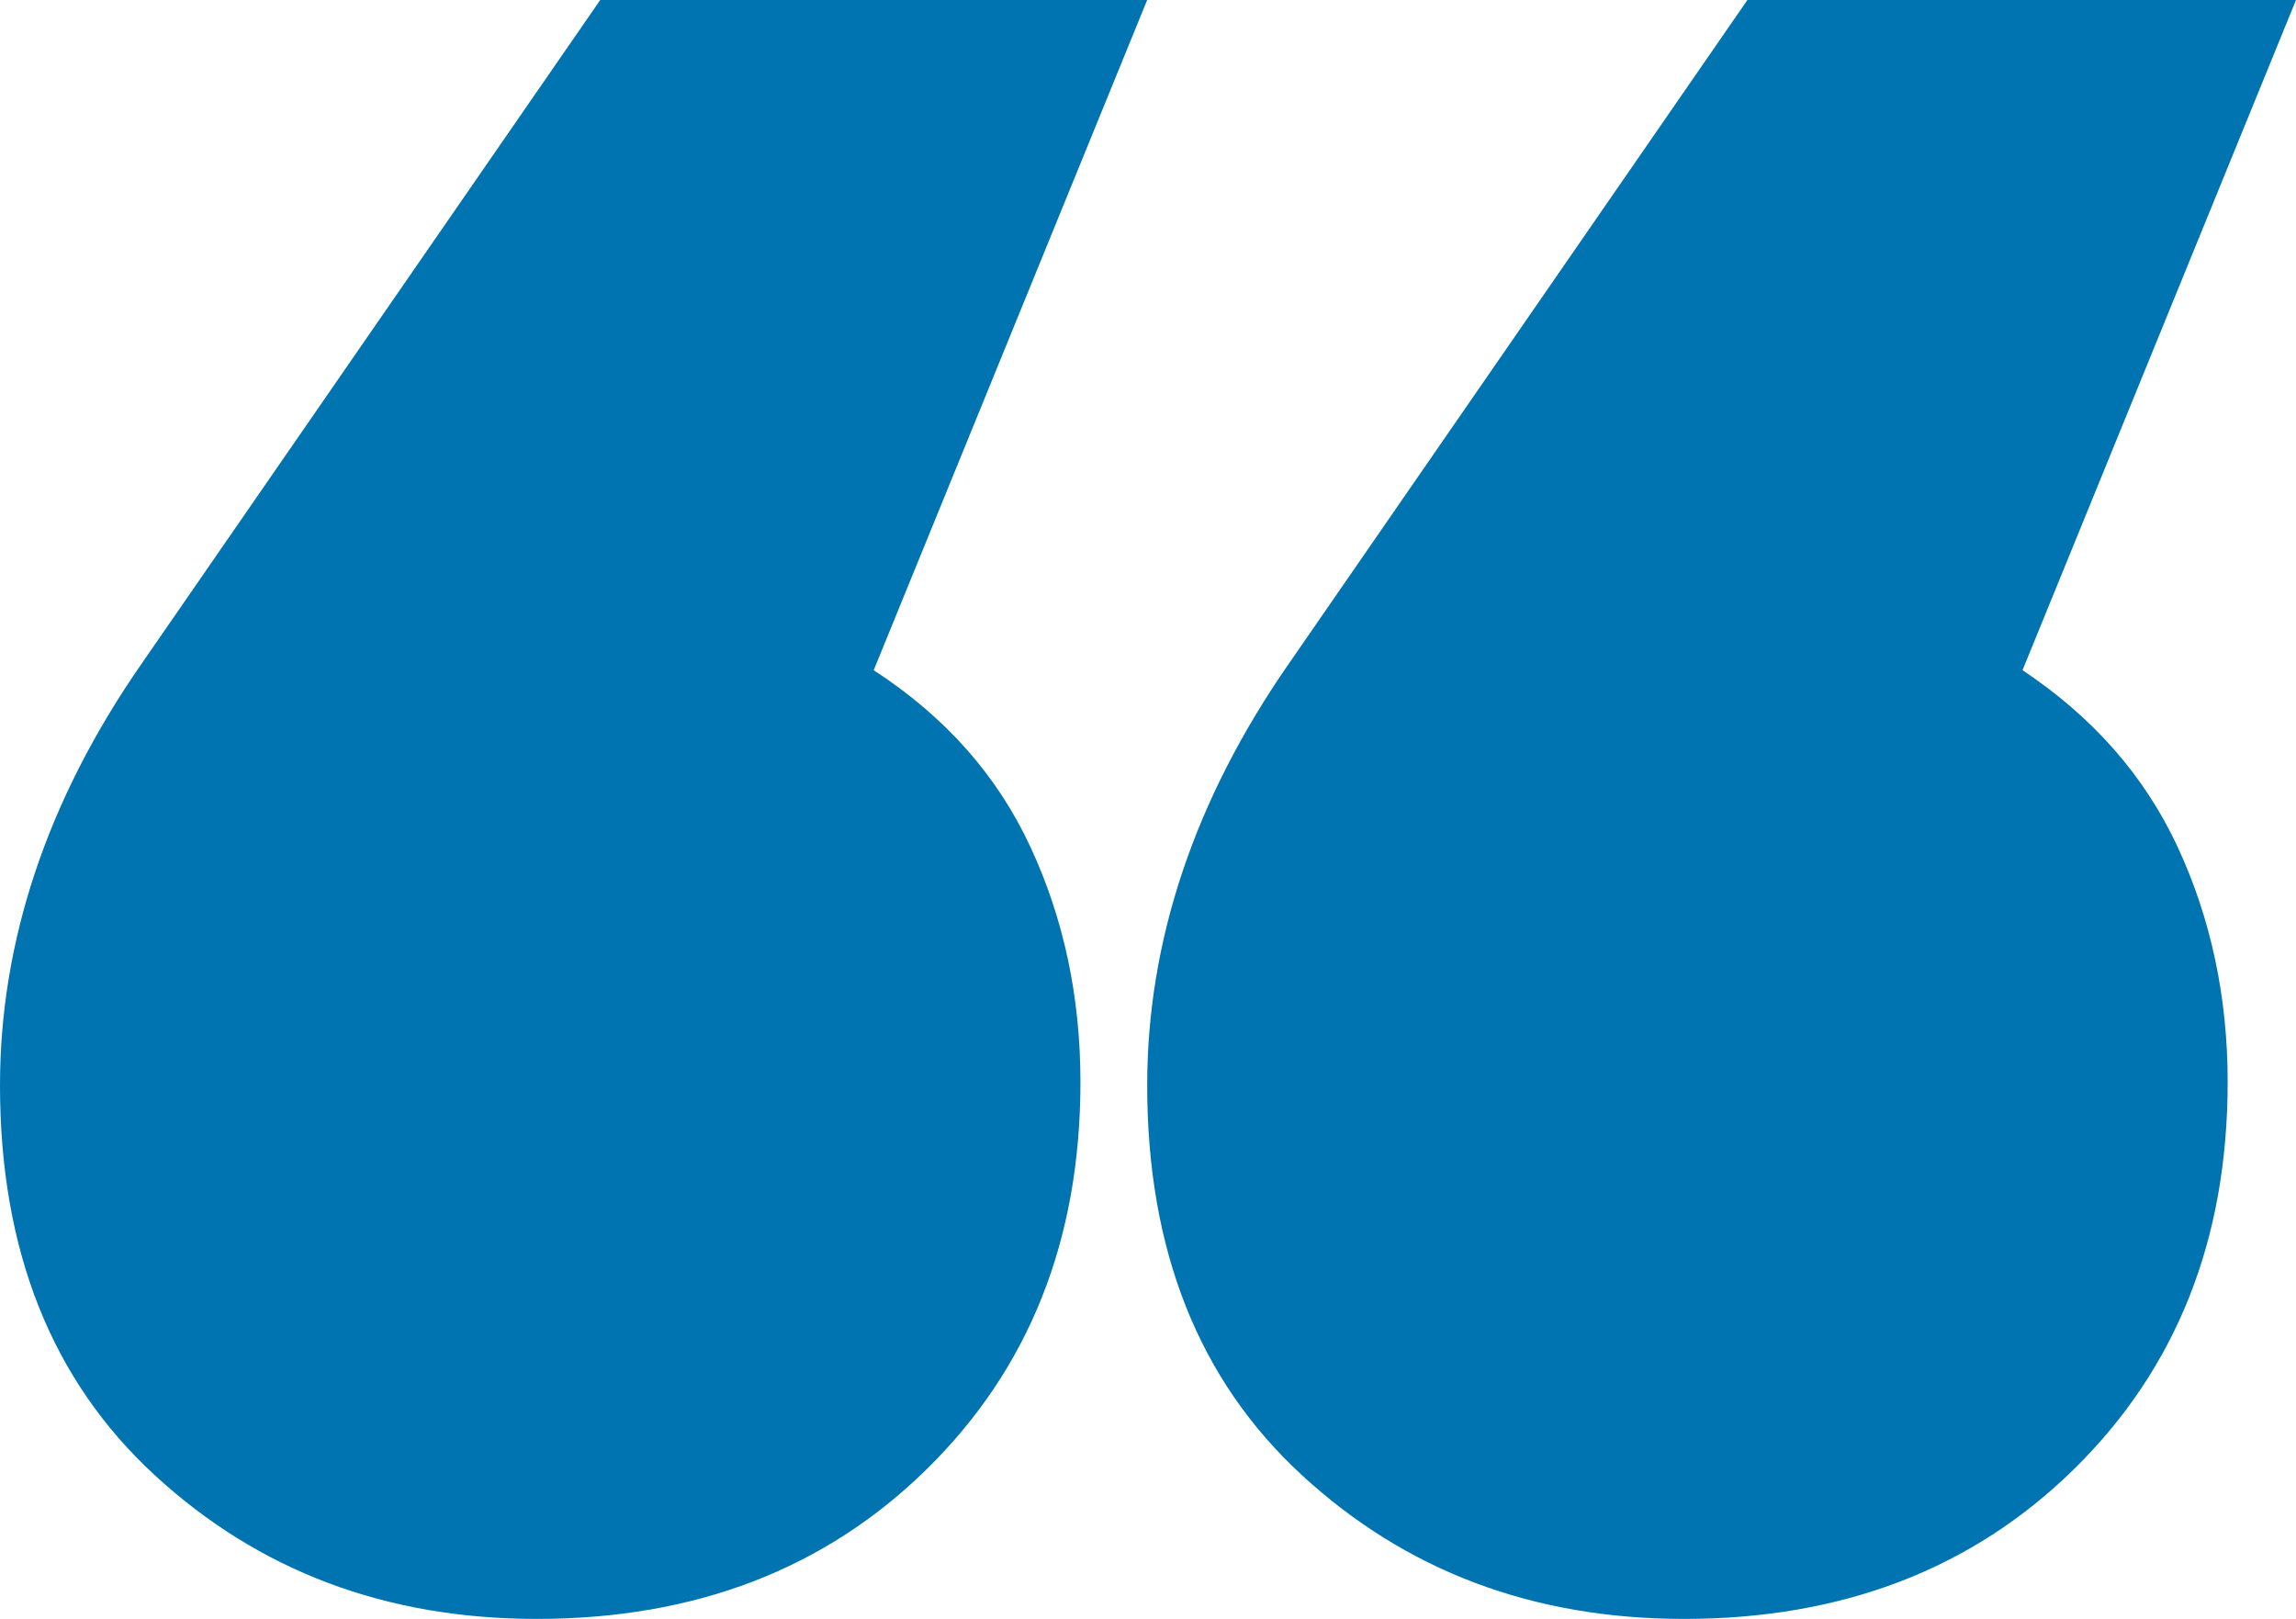 <?xml version="1.0" encoding="utf-8"?>
<!-- Generator: Adobe Illustrator 16.0.0, SVG Export Plug-In . SVG Version: 6.00 Build 0)  -->
<!DOCTYPE svg PUBLIC "-//W3C//DTD SVG 1.1//EN" "http://www.w3.org/Graphics/SVG/1.1/DTD/svg11.dtd">
<svg version="1.1" id="Layer_1" xmlns="http://www.w3.org/2000/svg" xmlns:xlink="http://www.w3.org/1999/xlink" x="0px" y="0px"
	 width="82.35px" height="58.068px" viewBox="0 0 82.35 58.068" enable-background="new 0 0 82.35 58.068" xml:space="preserve">
<g>
	<path fill="#0074B1" d="M36.958,30.379c1.196,2.571,1.794,5.384,1.794,8.434c0,5.682-1.854,10.286-5.502,13.875
		c-3.647,3.588-8.312,5.382-13.994,5.382c-5.441,0-9.986-1.734-13.694-5.145c-3.708-3.407-5.562-8.072-5.562-13.993
		c0-5.144,1.674-10.227,5.083-15.131L21.529-0.001h19.617L31.337,24.04C33.909,25.715,35.764,27.809,36.958,30.379z M78.105,30.379
		c1.194,2.571,1.794,5.384,1.794,8.434c0,5.682-1.854,10.286-5.502,13.875c-3.647,3.588-8.313,5.382-13.994,5.382
		c-5.442,0-9.987-1.734-13.695-5.145c-3.708-3.407-5.562-8.072-5.562-13.993c0-5.144,1.674-10.227,5.084-15.131L62.674-0.001h19.677
		l-9.81,24.041C75.054,25.715,76.908,27.809,78.105,30.379z"/>
</g>
</svg>
